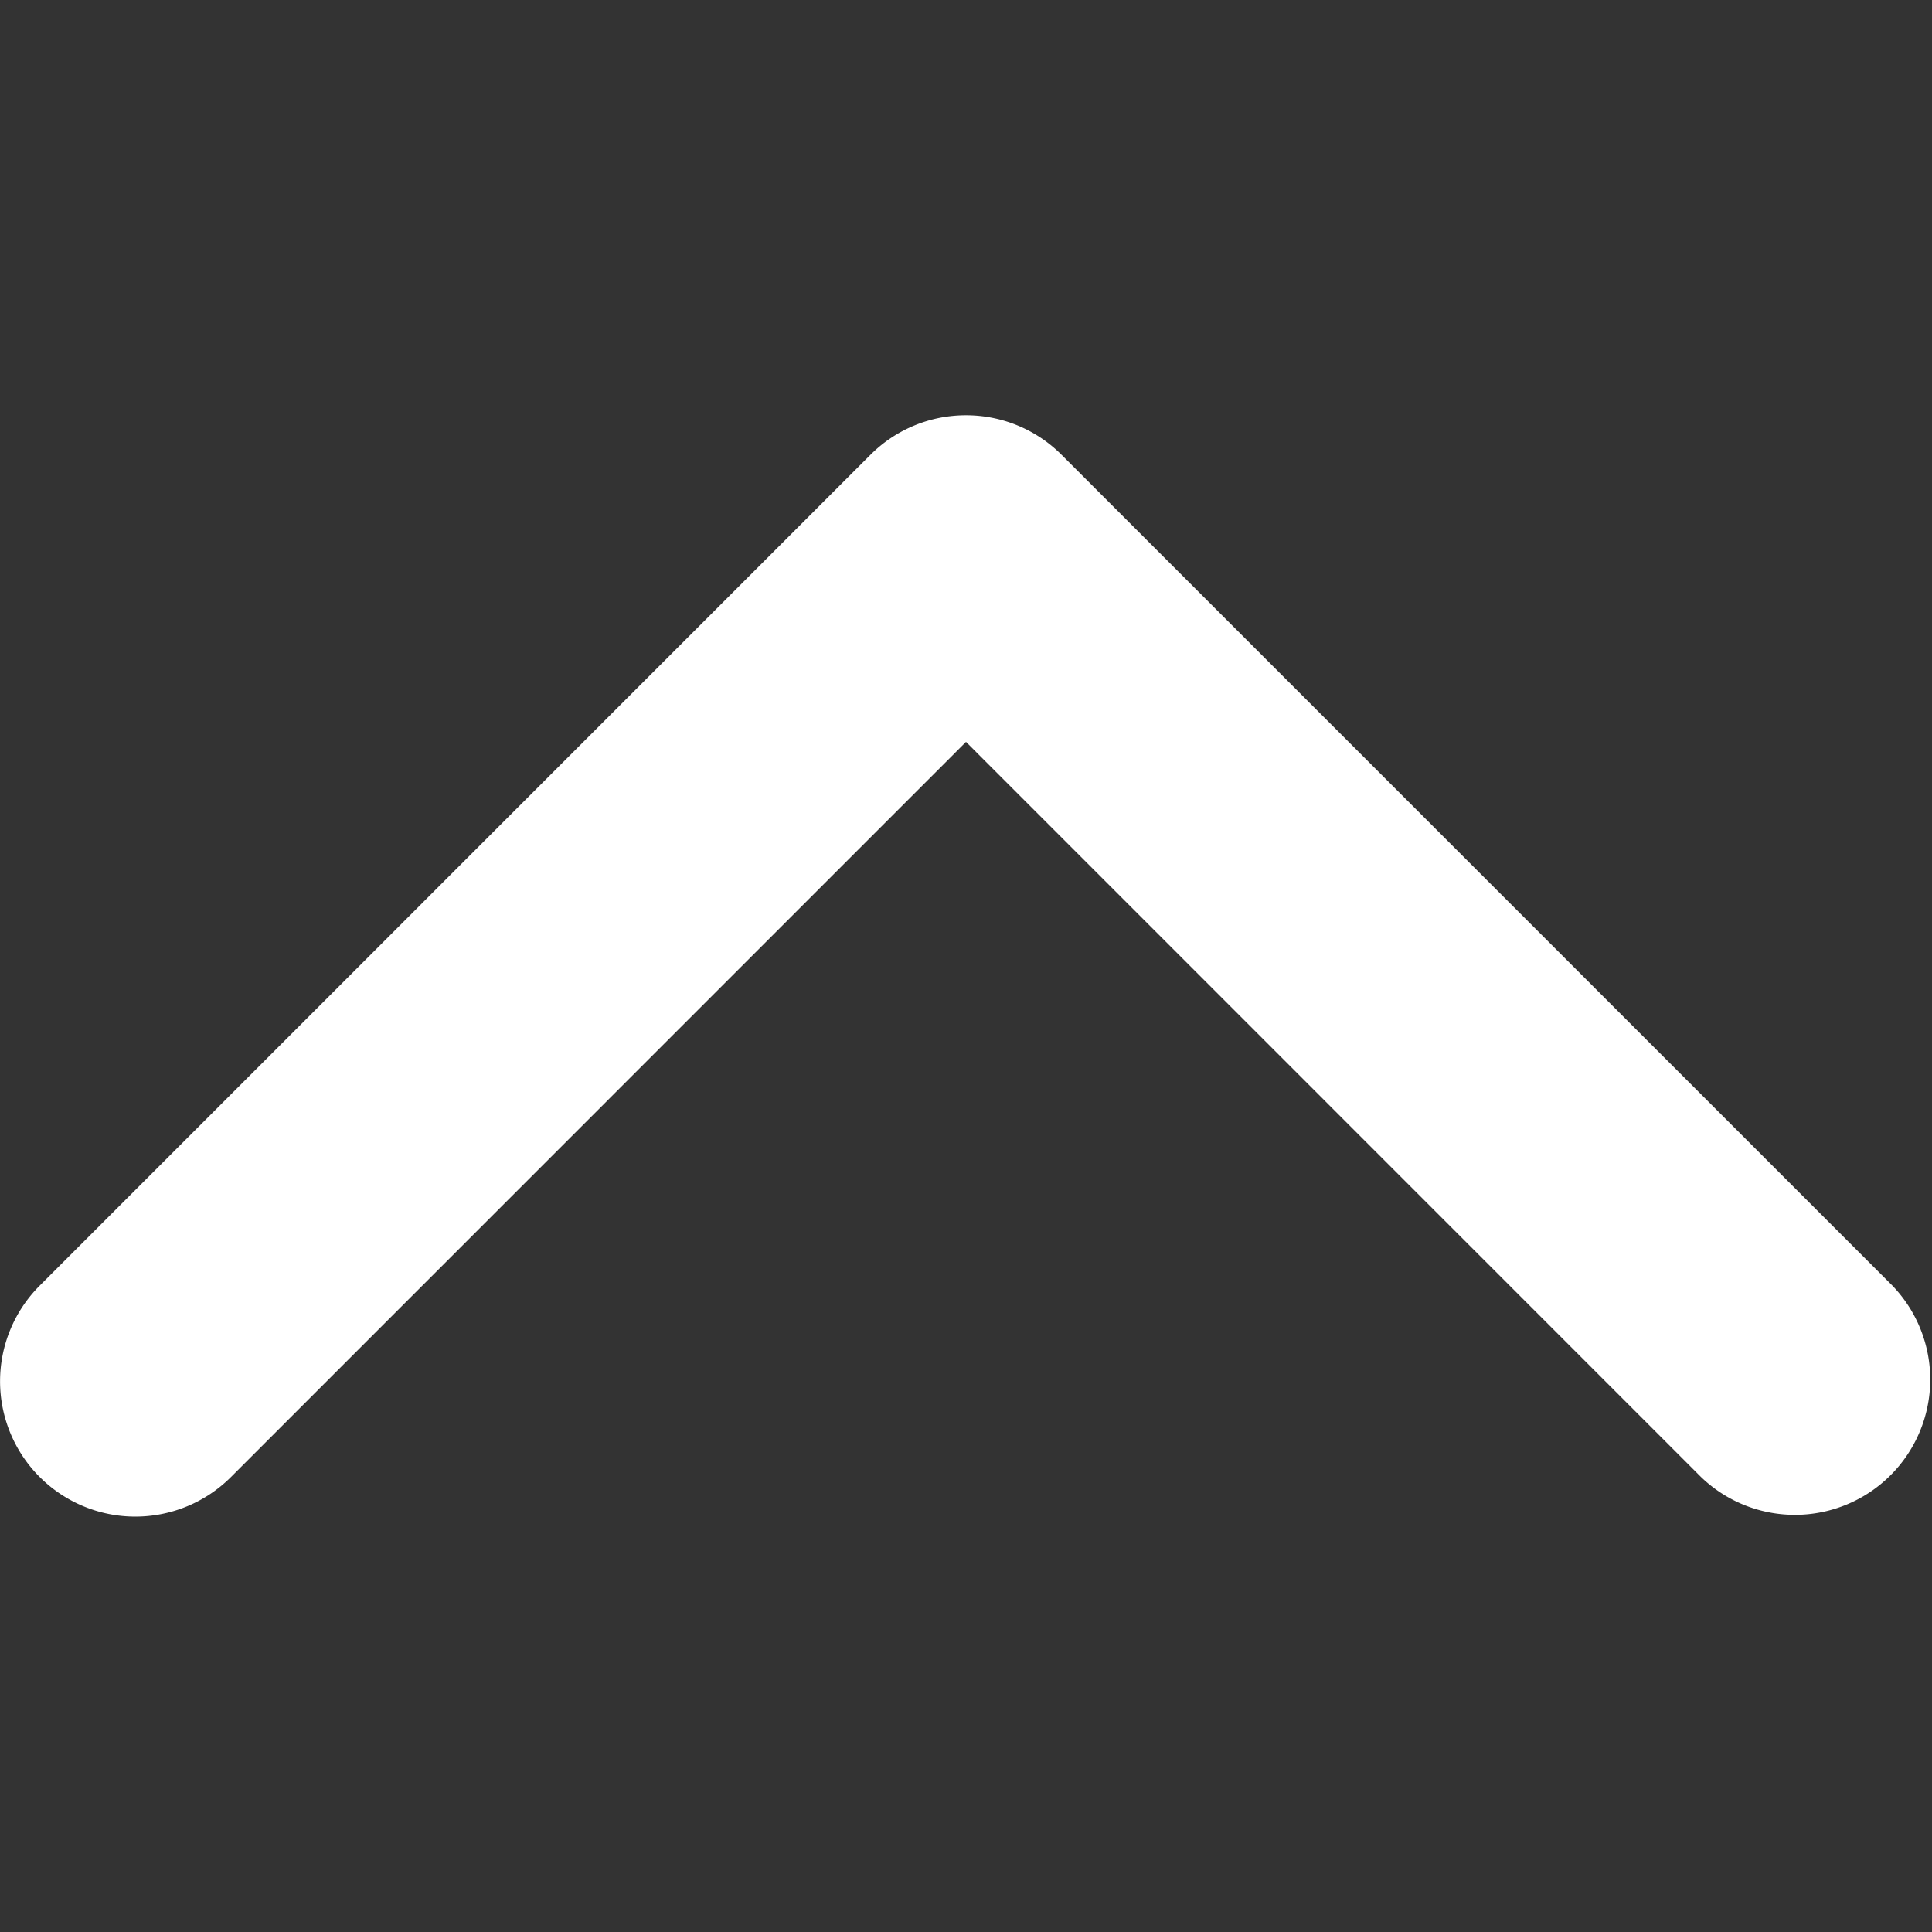 <svg xmlns="http://www.w3.org/2000/svg" xmlns:xlink="http://www.w3.org/1999/xlink" width="18" height="18" viewBox="0 0 18 18">
  <rect x="0" y="0" width="18" height="18" fill="#333333" stroke="none"/>
  <defs>
    <clipPath id="clip-path">
      <rect id="사각형_287" data-name="사각형 287" width="18" height="18" transform="translate(0)" fill="#fff"/>
    </clipPath>
  </defs>
  <g id="top_arrow" transform="translate(18 18) rotate(180)" clip-path="url(#clip-path)">
    <g id="arrow-down-sign-to-navigate" transform="translate(0 3.87)">
      <path id="패스_185" data-name="패스 185" d="M9,10.261a1.257,1.257,0,0,1-.891-.369L.369,2.152A1.261,1.261,0,0,1,2.152.369L9,7.218,15.848.369a1.26,1.26,0,0,1,1.782,1.783L9.891,9.892A1.257,1.257,0,0,1,9,10.261Z" fill="#fff"/>
    </g>
  </g>
</svg>
